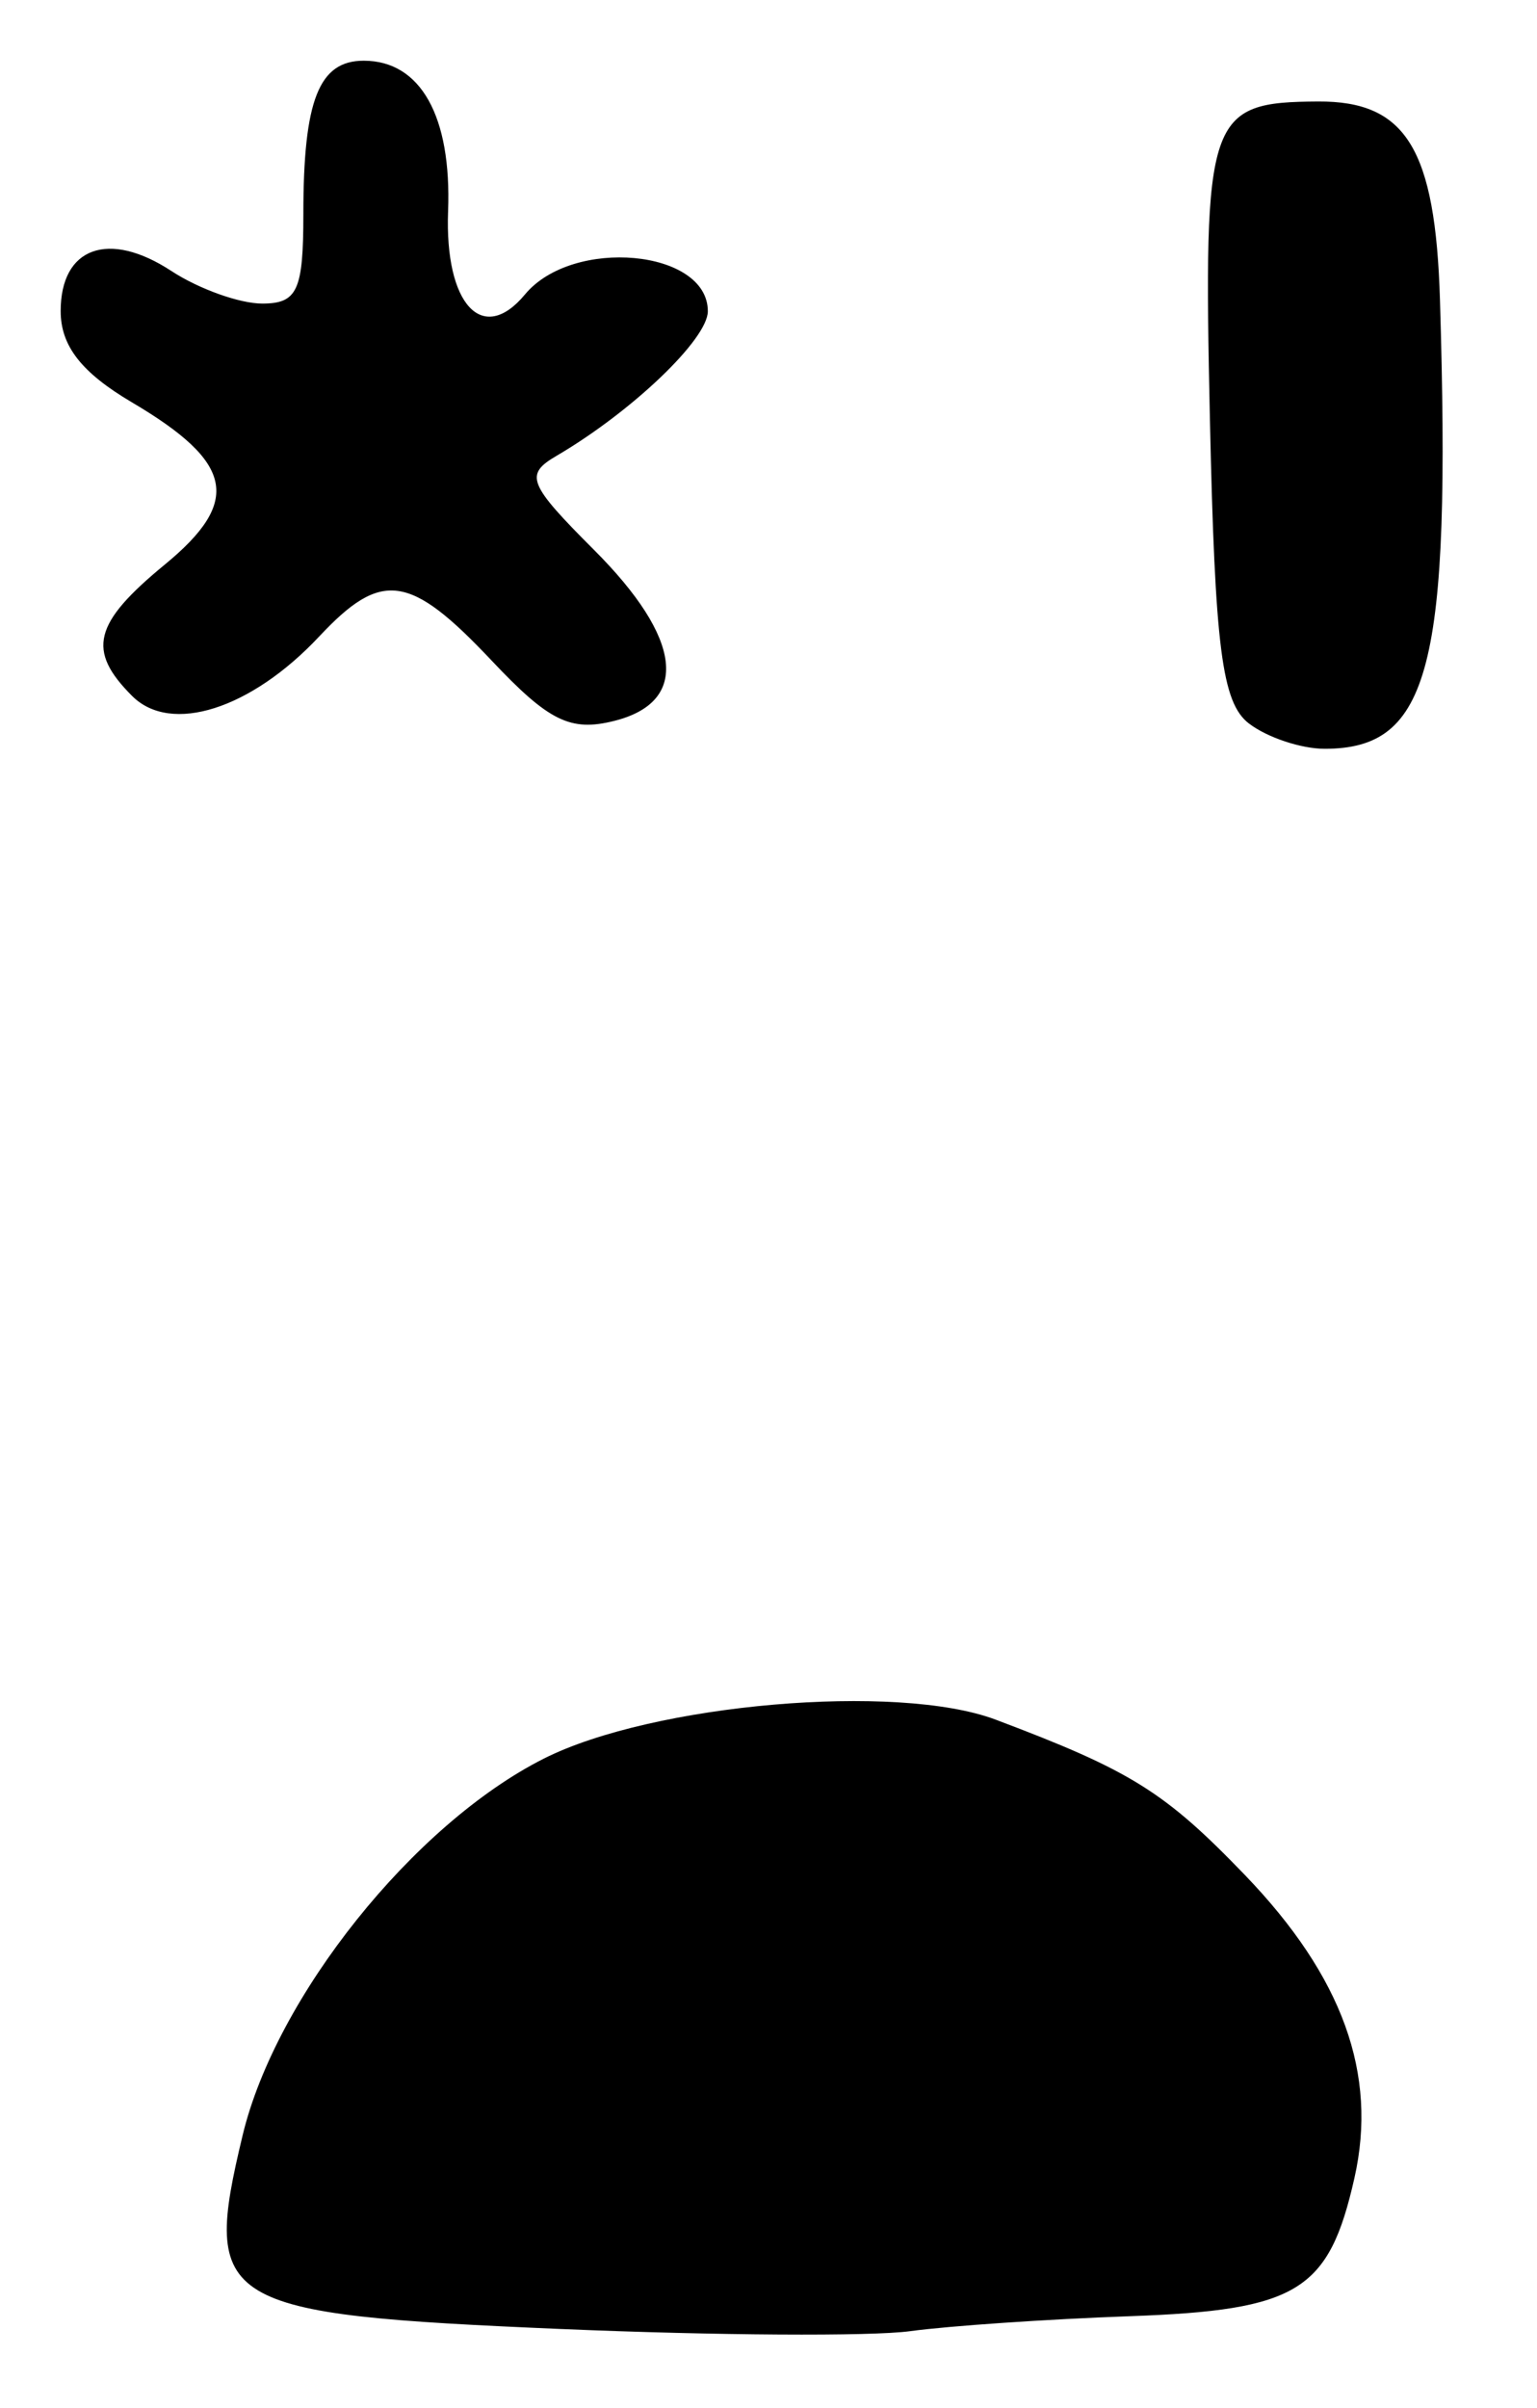 <?xml version="1.0" encoding="UTF-8" standalone="no"?>
<!-- Created with Inkscape (http://www.inkscape.org/) -->

<svg
   version="1.1"
   id="svg2"
   width="101.333"
   height="158.667"
   viewBox="0 0 101.333 158.667"
   xmlns="http://www.w3.org/2000/svg"
   xmlns:svg="http://www.w3.org/2000/svg">
  <defs
     id="defs6" />
  <g
     id="g8">
    <path
       style="fill:#000000;stroke-width:1.333"
       d="m 37.042,153.445 c -22.708,-0.966 -23.728,-1.585 -21.047,-12.759 2.193,-9.143 11.283,-20.503 19.865,-24.826 7.174,-3.614 23.3,-5.003 29.778,-2.566 8.916,3.355 11.154,4.75 16.446,10.247 6.436,6.686 8.757,13.105 7.213,19.95 -1.682,7.457 -3.722,8.712 -14.803,9.108 -5.405,0.193 -11.928,0.637 -14.495,0.987 -2.567,0.35 -12.898,0.286 -22.958,-0.142 z M 82.341,47.667 C 80.562,46.299 80.1,42.696 79.768,27.608 79.329,7.596 79.625,6.729 86.905,6.687 c 5.794,-0.033 7.73,3.119 8.031,13.075 0.731,24.198 -0.651,29.571 -7.602,29.571 -1.553,0 -3.8,-0.75 -4.992,-1.667 z M 8.712,45.855 C 5.709,42.852 6.154,41.068 10.871,37.191 15.937,33.027 15.418,30.473 8.698,26.509 5.37,24.545 4,22.791 4,20.493 c 0,-4.204 3.163,-5.348 7.297,-2.64 C 13.099,19.034 15.794,20 17.286,20 c 2.32,0 2.714,-0.855 2.714,-5.891 0,-7.51 1.023,-10.109 3.979,-10.109 3.75,0 5.799,3.654 5.563,9.916 -0.232,6.145 2.273,8.853 5.071,5.482 3.143,-3.787 12.054,-2.969 12.054,1.107 0,1.839 -5.004,6.616 -9.984,9.532 -2.113,1.237 -1.87,1.842 2.488,6.2 5.822,5.822 6.315,10.006 1.325,11.258 -2.887,0.725 -4.311,0.025 -8.084,-3.975 -5.393,-5.716 -7.251,-5.978 -11.358,-1.596 -4.501,4.802 -9.787,6.485 -12.342,3.93 z"
       id="path1240" />
  </g>
</svg>
